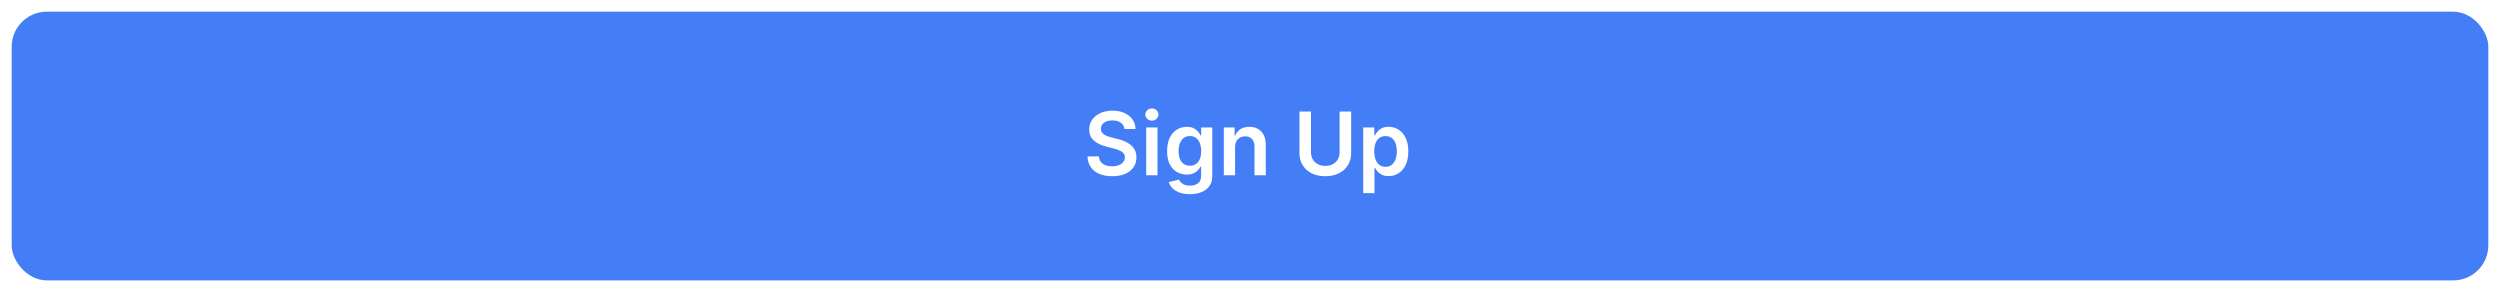 <svg width="428" height="50" viewBox="0 0 428 50" fill="none" xmlns="http://www.w3.org/2000/svg">
<g filter="url(#filter0_d_1231_62589)">
<rect x="2" y="1" width="424" height="46" rx="6" fill="#437EF7"/>
<path d="M192.505 21.09C192.455 20.625 192.245 20.262 191.876 20.003C191.51 19.744 191.034 19.614 190.449 19.614C190.037 19.614 189.683 19.677 189.388 19.801C189.094 19.925 188.868 20.094 188.712 20.307C188.556 20.52 188.476 20.763 188.472 21.037C188.472 21.264 188.524 21.461 188.627 21.628C188.733 21.795 188.877 21.937 189.058 22.054C189.239 22.168 189.44 22.264 189.66 22.342C189.88 22.42 190.102 22.485 190.326 22.539L191.349 22.794C191.761 22.89 192.157 23.02 192.537 23.183C192.92 23.347 193.263 23.553 193.565 23.801C193.87 24.05 194.112 24.35 194.289 24.701C194.467 25.053 194.555 25.465 194.555 25.937C194.555 26.576 194.392 27.139 194.065 27.626C193.739 28.109 193.266 28.487 192.648 28.76C192.034 29.03 191.29 29.165 190.417 29.165C189.568 29.165 188.831 29.034 188.206 28.771C187.585 28.508 187.098 28.125 186.746 27.62C186.398 27.116 186.21 26.502 186.182 25.777H188.126C188.154 26.157 188.272 26.473 188.478 26.726C188.684 26.978 188.952 27.166 189.282 27.29C189.616 27.414 189.989 27.477 190.401 27.477C190.83 27.477 191.207 27.413 191.53 27.285C191.857 27.153 192.112 26.972 192.297 26.741C192.482 26.507 192.576 26.234 192.579 25.921C192.576 25.637 192.492 25.403 192.329 25.218C192.165 25.03 191.936 24.874 191.642 24.749C191.35 24.621 191.01 24.508 190.619 24.408L189.378 24.089C188.479 23.858 187.769 23.508 187.247 23.039C186.729 22.567 186.469 21.94 186.469 21.159C186.469 20.516 186.643 19.953 186.991 19.471C187.343 18.988 187.821 18.613 188.424 18.347C189.028 18.077 189.712 17.942 190.475 17.942C191.249 17.942 191.928 18.077 192.51 18.347C193.096 18.613 193.556 18.984 193.89 19.46C194.223 19.932 194.396 20.476 194.406 21.09H192.505ZM196.232 29V20.818H198.16V29H196.232ZM197.201 19.657C196.896 19.657 196.633 19.556 196.413 19.353C196.193 19.147 196.083 18.901 196.083 18.613C196.083 18.322 196.193 18.075 196.413 17.872C196.633 17.666 196.896 17.564 197.201 17.564C197.51 17.564 197.773 17.666 197.99 17.872C198.21 18.075 198.32 18.322 198.32 18.613C198.32 18.901 198.21 19.147 197.99 19.353C197.773 19.556 197.51 19.657 197.201 19.657ZM203.701 32.239C203.009 32.239 202.414 32.145 201.917 31.956C201.42 31.772 201.02 31.523 200.718 31.211C200.417 30.898 200.207 30.552 200.09 30.172L201.826 29.751C201.904 29.911 202.018 30.069 202.167 30.225C202.316 30.385 202.517 30.516 202.769 30.619C203.025 30.726 203.346 30.779 203.733 30.779C204.28 30.779 204.733 30.646 205.092 30.38C205.45 30.117 205.63 29.684 205.63 29.08V27.53H205.534C205.434 27.729 205.289 27.933 205.097 28.142C204.909 28.352 204.658 28.528 204.346 28.67C204.037 28.812 203.648 28.883 203.179 28.883C202.551 28.883 201.981 28.735 201.469 28.441C200.962 28.142 200.557 27.698 200.255 27.109C199.957 26.516 199.808 25.774 199.808 24.883C199.808 23.984 199.957 23.226 200.255 22.608C200.557 21.986 200.963 21.516 201.475 21.196C201.986 20.873 202.556 20.712 203.185 20.712C203.664 20.712 204.058 20.793 204.367 20.957C204.68 21.116 204.928 21.31 205.113 21.537C205.298 21.761 205.438 21.972 205.534 22.171H205.64V20.818H207.542V29.133C207.542 29.833 207.375 30.412 207.041 30.87C206.707 31.328 206.251 31.671 205.672 31.898C205.093 32.125 204.436 32.239 203.701 32.239ZM203.717 27.37C204.126 27.37 204.474 27.271 204.761 27.072C205.049 26.873 205.267 26.587 205.417 26.214C205.566 25.841 205.64 25.394 205.64 24.872C205.64 24.357 205.566 23.906 205.417 23.519C205.271 23.132 205.054 22.832 204.767 22.619C204.483 22.402 204.133 22.294 203.717 22.294C203.288 22.294 202.929 22.405 202.641 22.629C202.354 22.853 202.137 23.16 201.991 23.551C201.846 23.938 201.773 24.378 201.773 24.872C201.773 25.372 201.846 25.811 201.991 26.188C202.141 26.56 202.359 26.852 202.647 27.061C202.938 27.267 203.295 27.37 203.717 27.37ZM211.446 24.206V29H209.518V20.818H211.361V22.209H211.457C211.645 21.75 211.945 21.386 212.357 21.116C212.773 20.847 213.286 20.712 213.897 20.712C214.461 20.712 214.953 20.832 215.372 21.074C215.795 21.315 216.121 21.665 216.352 22.123C216.587 22.581 216.702 23.137 216.699 23.791V29H214.77V24.089C214.77 23.542 214.628 23.114 214.344 22.805C214.064 22.496 213.675 22.342 213.178 22.342C212.84 22.342 212.54 22.416 212.277 22.565C212.018 22.711 211.814 22.922 211.665 23.199C211.519 23.476 211.446 23.812 211.446 24.206ZM229.341 18.091H231.318V25.218C231.318 25.999 231.133 26.686 230.764 27.279C230.398 27.872 229.883 28.336 229.219 28.67C228.555 29 227.779 29.165 226.891 29.165C226 29.165 225.222 29 224.558 28.67C223.894 28.336 223.379 27.872 223.013 27.279C222.648 26.686 222.465 25.999 222.465 25.218V18.091H224.441V25.053C224.441 25.508 224.54 25.912 224.739 26.267C224.942 26.622 225.226 26.901 225.591 27.104C225.957 27.303 226.39 27.402 226.891 27.402C227.392 27.402 227.825 27.303 228.191 27.104C228.56 26.901 228.844 26.622 229.043 26.267C229.242 25.912 229.341 25.508 229.341 25.053V18.091ZM233.38 32.068V20.818H235.277V22.171H235.389C235.488 21.972 235.628 21.761 235.809 21.537C235.991 21.31 236.236 21.116 236.544 20.957C236.853 20.793 237.248 20.712 237.727 20.712C238.359 20.712 238.929 20.873 239.437 21.196C239.948 21.516 240.353 21.99 240.651 22.619C240.953 23.244 241.104 24.011 241.104 24.92C241.104 25.818 240.957 26.582 240.662 27.21C240.367 27.839 239.966 28.318 239.458 28.648C238.95 28.979 238.375 29.144 237.732 29.144C237.264 29.144 236.875 29.066 236.566 28.909C236.257 28.753 236.008 28.565 235.82 28.345C235.635 28.121 235.492 27.91 235.389 27.711H235.309V32.068H233.38ZM235.271 24.909C235.271 25.438 235.346 25.902 235.495 26.299C235.648 26.697 235.866 27.008 236.15 27.232C236.438 27.452 236.786 27.562 237.194 27.562C237.62 27.562 237.977 27.448 238.265 27.221C238.553 26.99 238.769 26.676 238.915 26.278C239.064 25.877 239.139 25.421 239.139 24.909C239.139 24.401 239.066 23.95 238.92 23.556C238.775 23.162 238.558 22.853 238.27 22.629C237.983 22.405 237.624 22.294 237.194 22.294C236.782 22.294 236.433 22.402 236.145 22.619C235.857 22.835 235.639 23.139 235.49 23.529C235.344 23.92 235.271 24.38 235.271 24.909Z" fill="white"/>
</g>
<defs>
<filter id="filter0_d_1231_62589" x="0" y="0" width="428" height="50" filterUnits="userSpaceOnUse" color-interpolation-filters="sRGB">
<feFlood flood-opacity="0" result="BackgroundImageFix"/>
<feColorMatrix in="SourceAlpha" type="matrix" values="0 0 0 0 0 0 0 0 0 0 0 0 0 0 0 0 0 0 127 0" result="hardAlpha"/>
<feOffset dy="1"/>
<feGaussianBlur stdDeviation="1"/>
<feComposite in2="hardAlpha" operator="out"/>
<feColorMatrix type="matrix" values="0 0 0 0 0.063 0 0 0 0 0.094 0 0 0 0 0.157 0 0 0 0.04 0"/>
<feBlend mode="normal" in2="BackgroundImageFix" result="effect1_dropShadow_1231_62589"/>
<feBlend mode="normal" in="SourceGraphic" in2="effect1_dropShadow_1231_62589" result="shape"/>
</filter>
</defs>
</svg>
